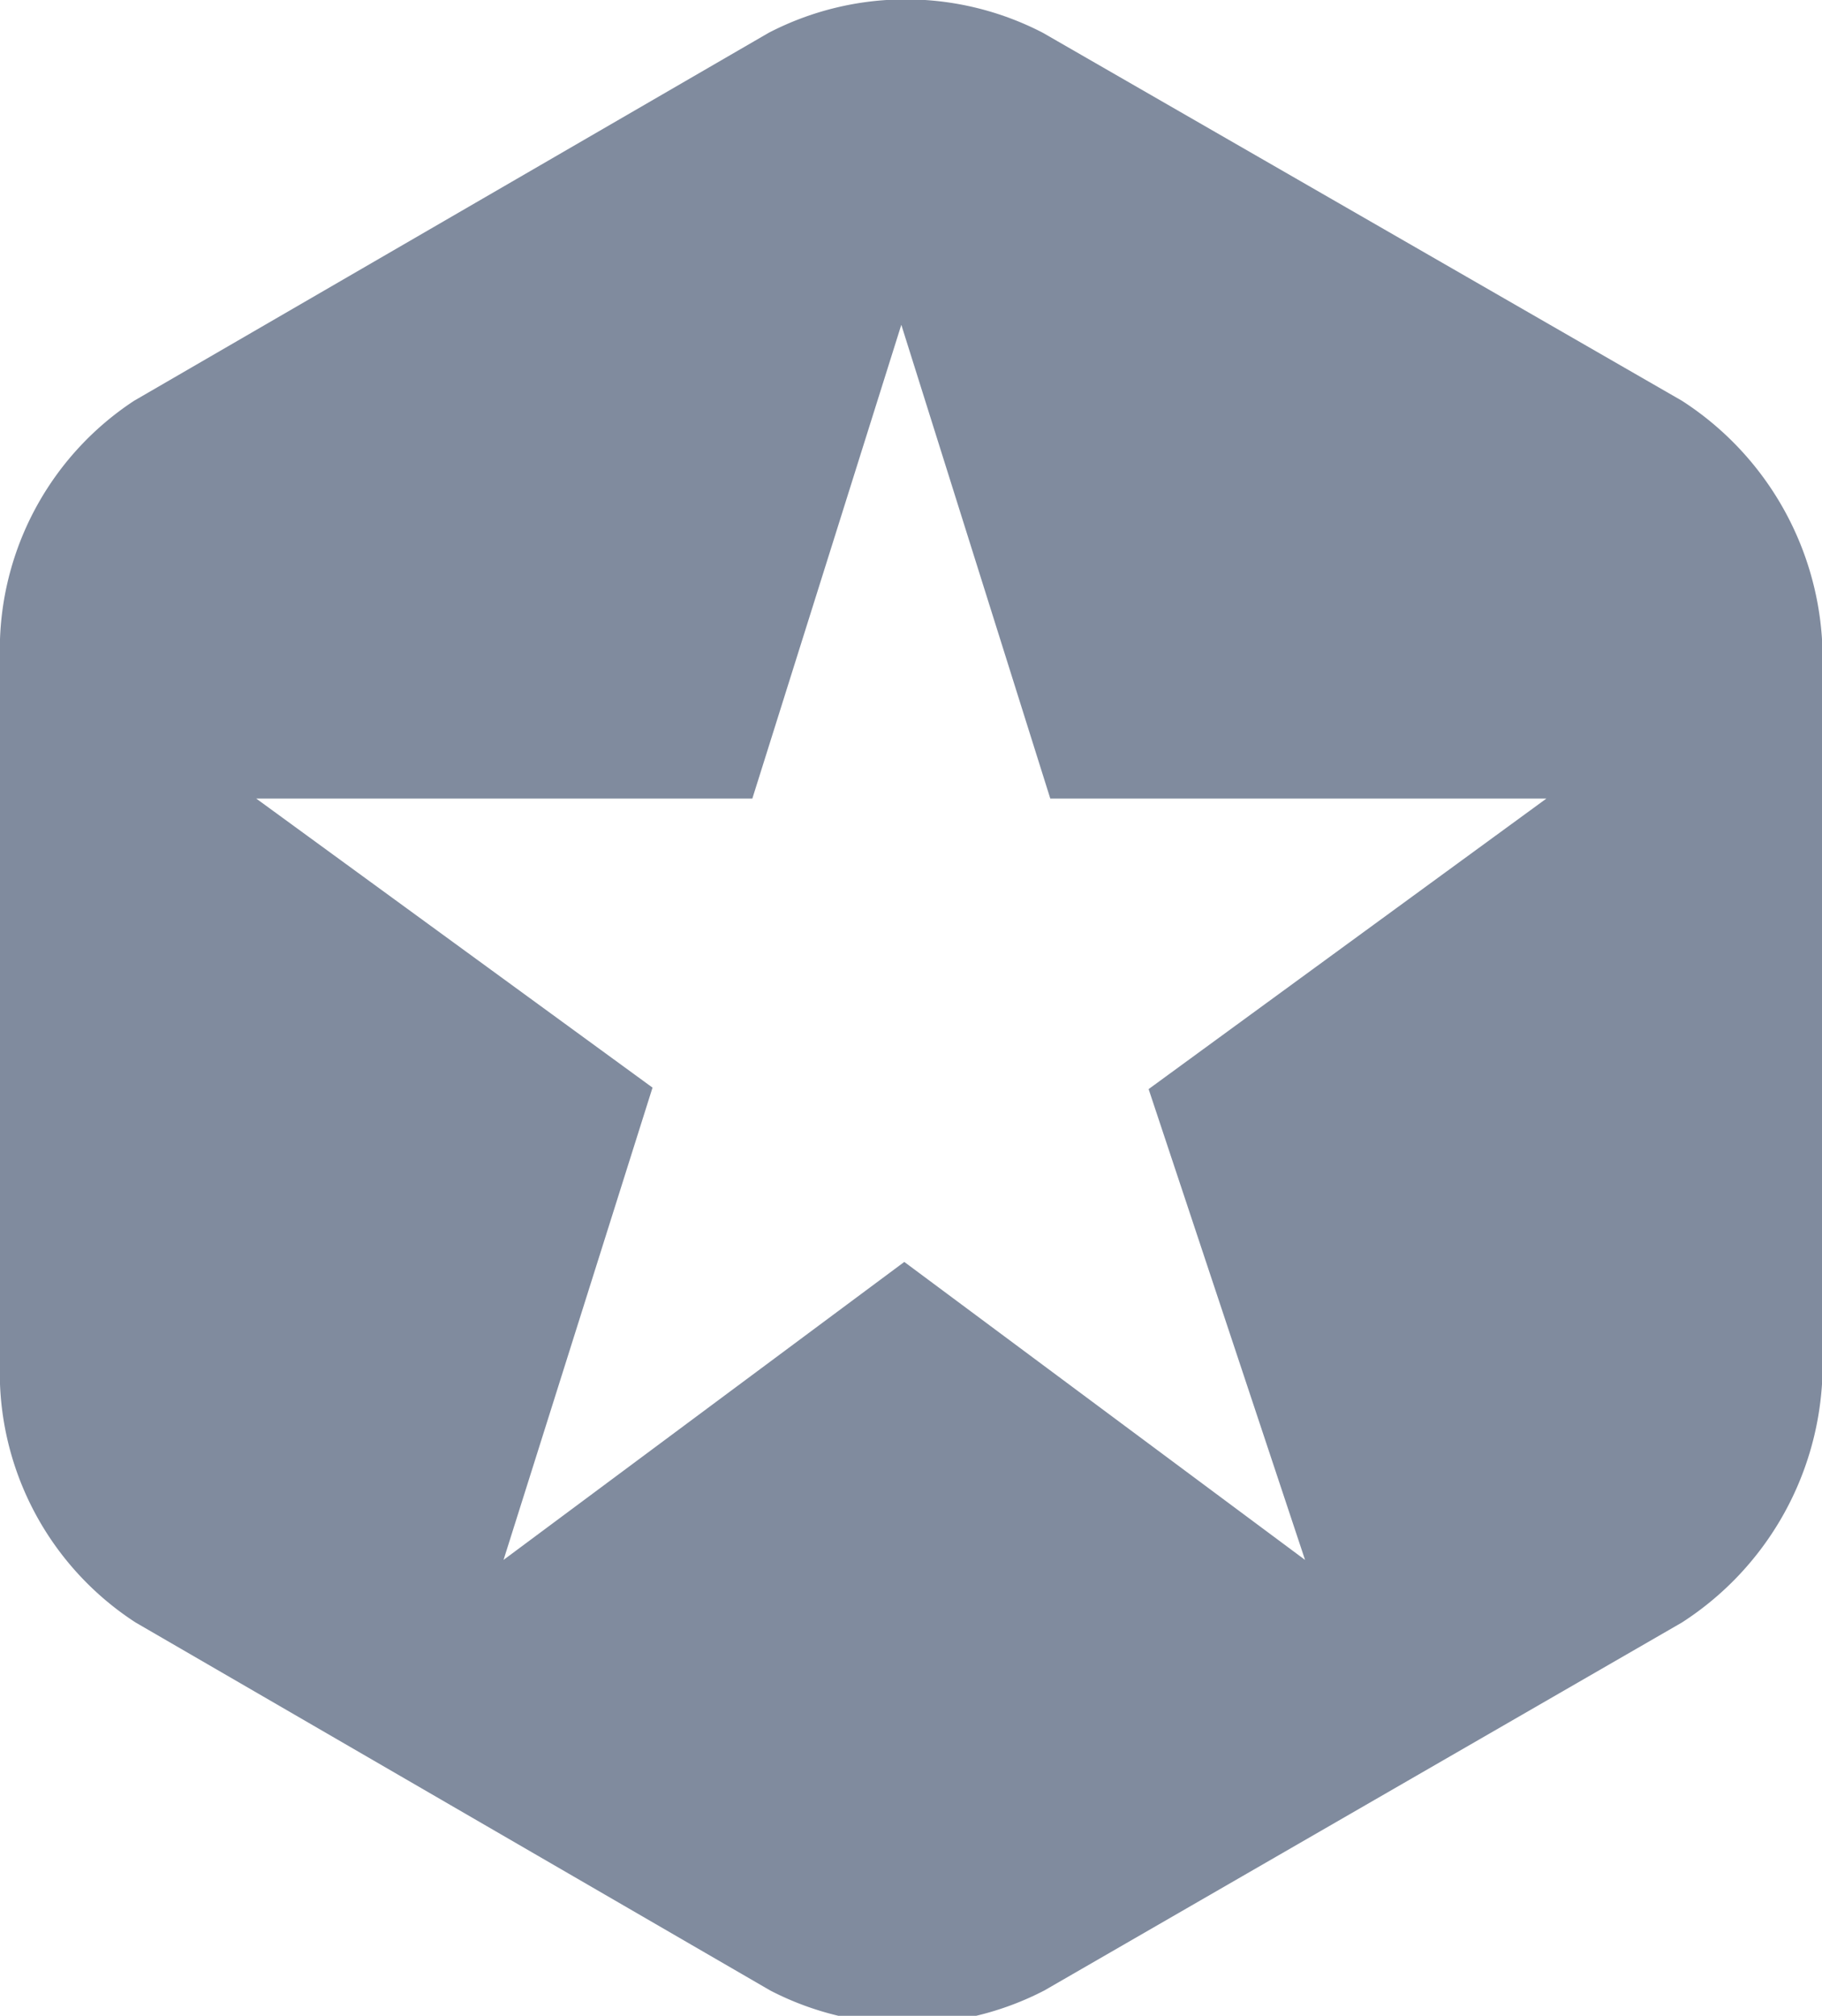 <svg xmlns="http://www.w3.org/2000/svg" viewBox="0 0 12.23 13.53"><defs><style>.cls-1{fill:#808b9e;}</style></defs><title>business_review</title><g id="Layer_2" data-name="Layer 2"><g id="search_result" data-name="search result"><path class="cls-1" d="M11.29,2.69,7,.22a2,2,0,0,0-1.84,0L.9,2.69A2,2,0,0,0,0,4.29v5a2,2,0,0,0,.91,1.6l4.26,2.47a2,2,0,0,0,1.84,0l4.28-2.47a2.06,2.06,0,0,0,.94-1.6v-5A2.06,2.06,0,0,0,11.29,2.69ZM8.76,10.47l-2.69-2-2.69,2,1-3.17L1.72,5.36l3.33,0,1-3.18,1,3.18,3.33,0L7.71,7.31Z"/></g></g></svg>